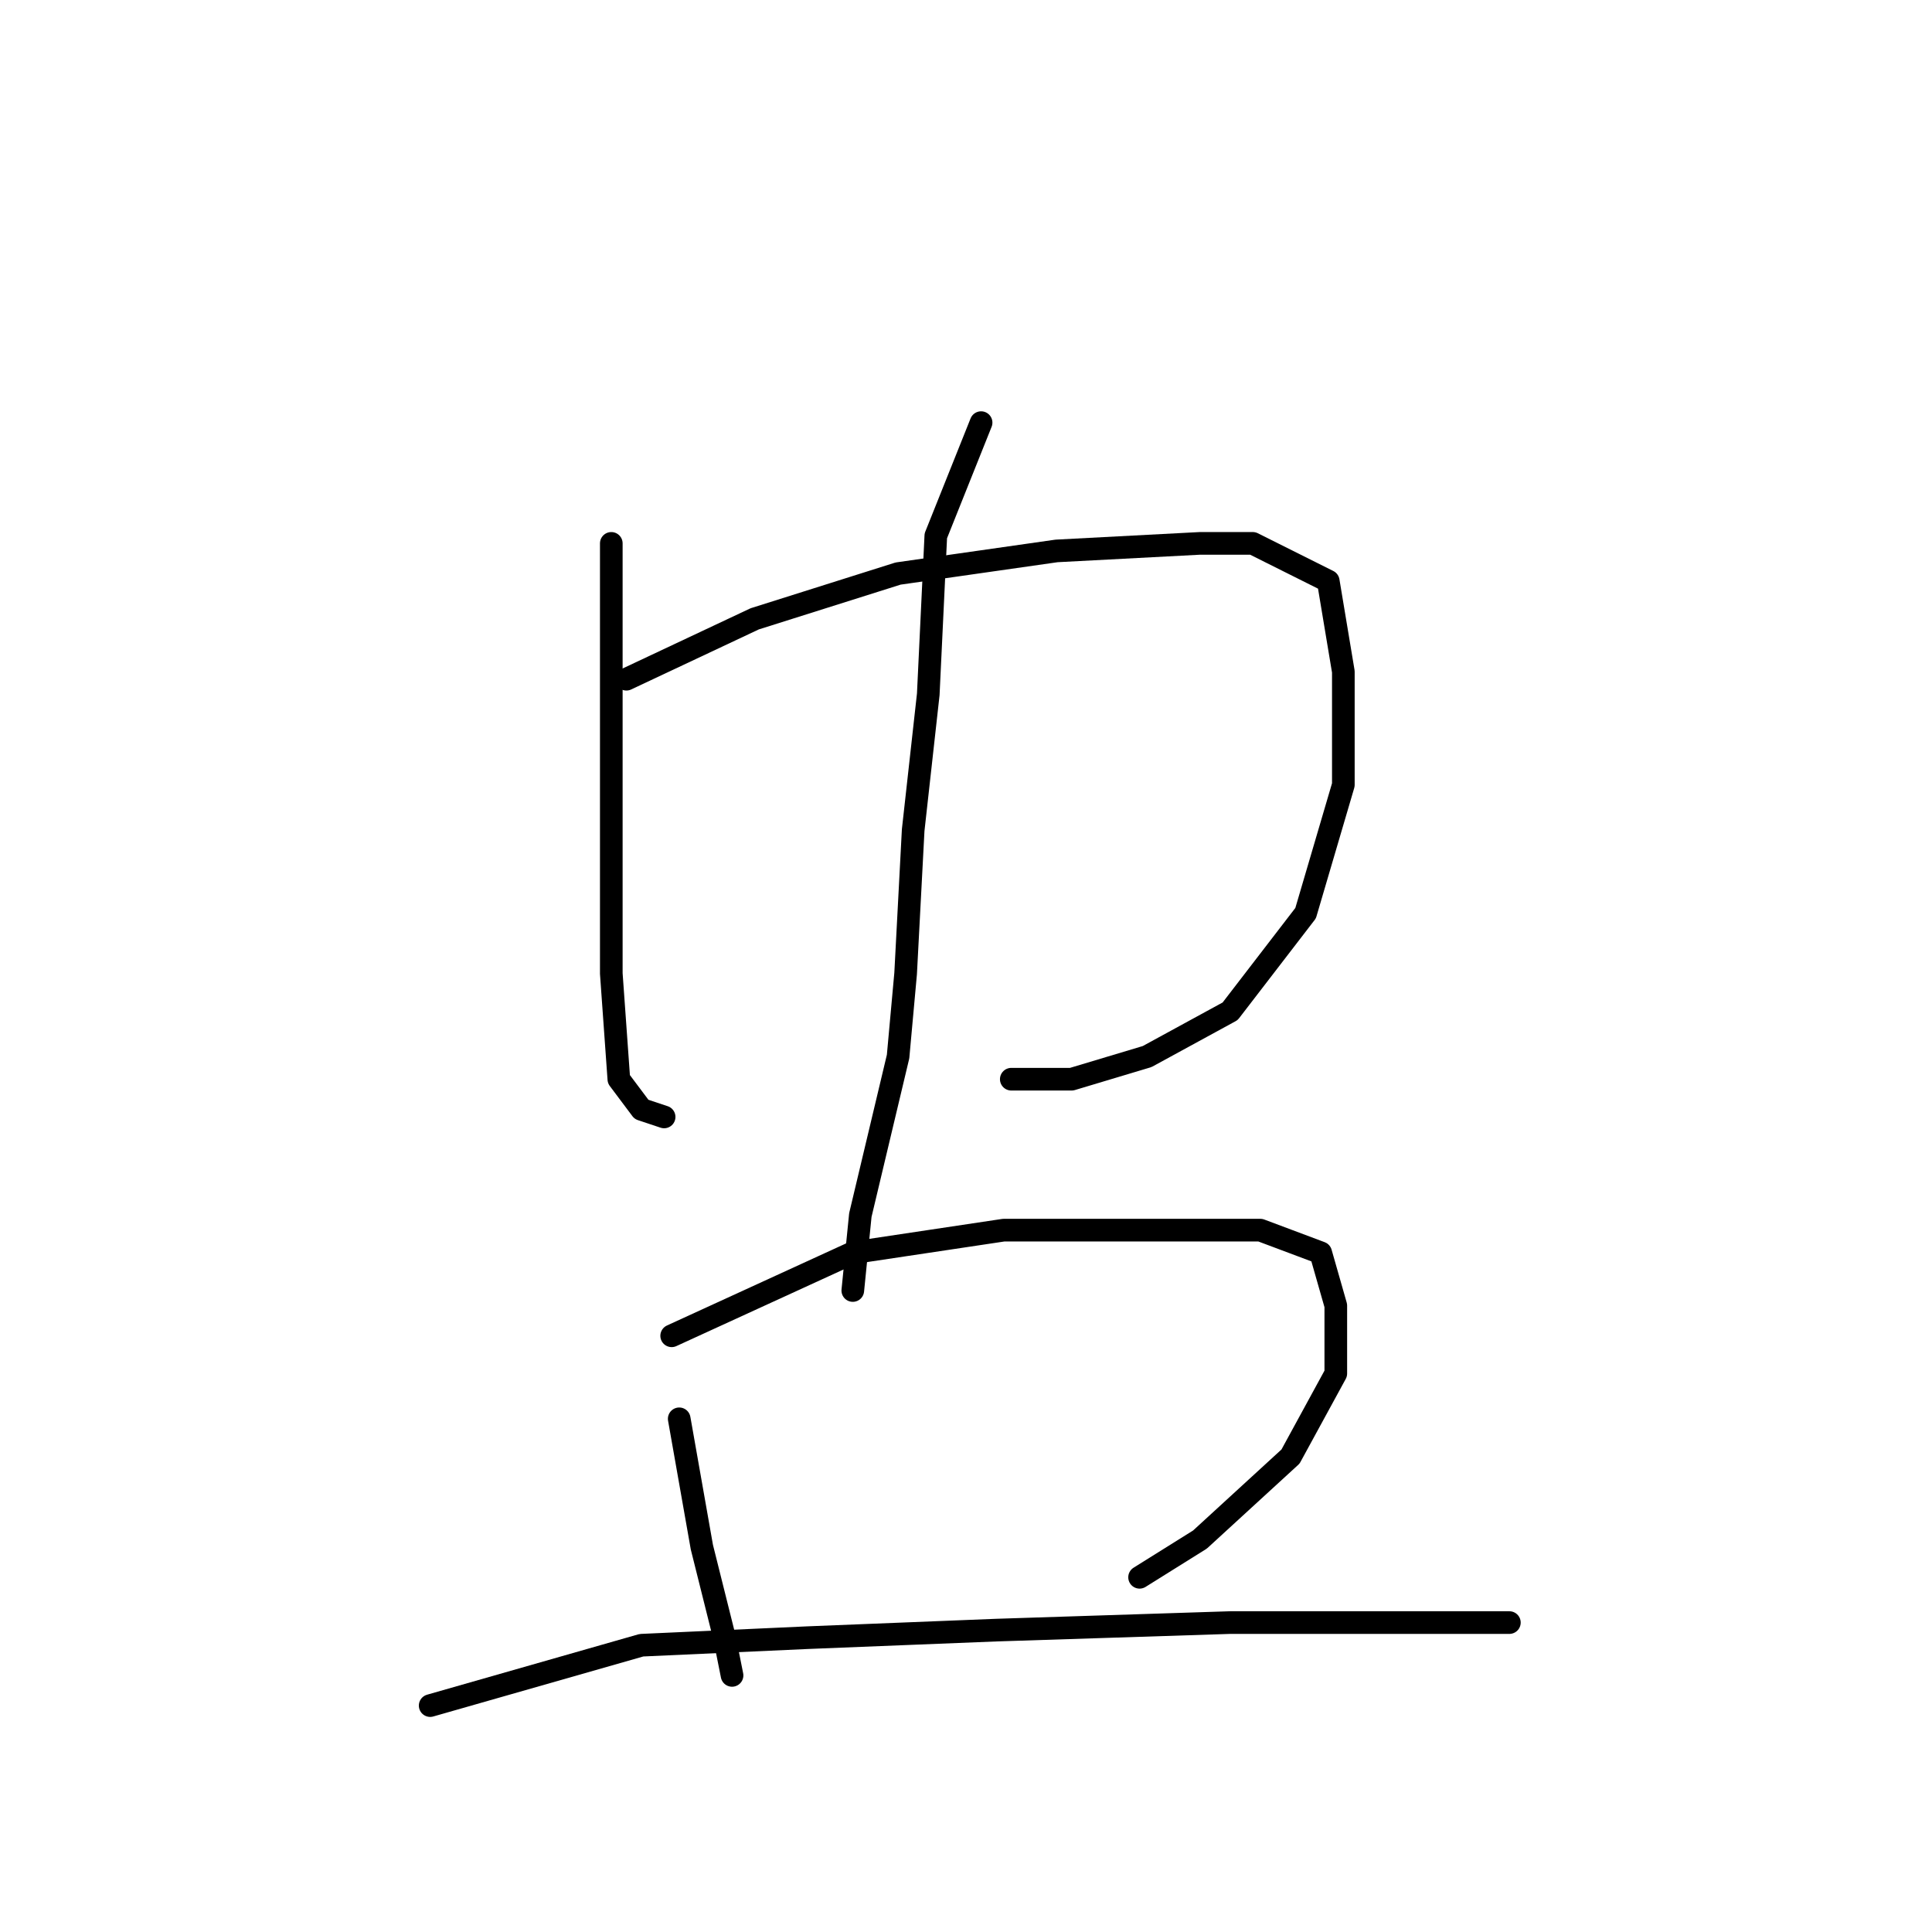 <?xml version="1.0" standalone="no"?>
    <svg width="256" height="256" xmlns="http://www.w3.org/2000/svg" version="1.1">
    <polyline stroke="black" stroke-width="3" stroke-linecap="round" fill="transparent" stroke-linejoin="round" points="81 72 81 102 81 111 81 129 82 143 85 147 88 148 88 148 " />
        <polyline stroke="black" stroke-width="3" stroke-linecap="round" fill="transparent" stroke-linejoin="round" points="83 90 100 82 119 76 140 73 159 72 166 72 176 77 178 89 178 104 173 121 163 134 152 140 142 143 134 143 134 143 " />
        <polyline stroke="black" stroke-width="3" stroke-linecap="round" fill="transparent" stroke-linejoin="round" points="130 56 124 71 123 92 121 110 120 129 119 140 114 161 113 171 113 171 " />
        <polyline stroke="black" stroke-width="3" stroke-linecap="round" fill="transparent" stroke-linejoin="round" points="90 188 93 205 96 217 97 222 97 222 " />
        <polyline stroke="black" stroke-width="3" stroke-linecap="round" fill="transparent" stroke-linejoin="round" points="89 177 113 166 133 163 151 163 167 163 175 166 177 173 177 182 171 193 159 204 151 209 151 209 " />
        <polyline stroke="black" stroke-width="3" stroke-linecap="round" fill="transparent" stroke-linejoin="round" points="57 226 85 218 107 217 132 216 163 215 176 215 200 215 200 215 " />
        </svg>